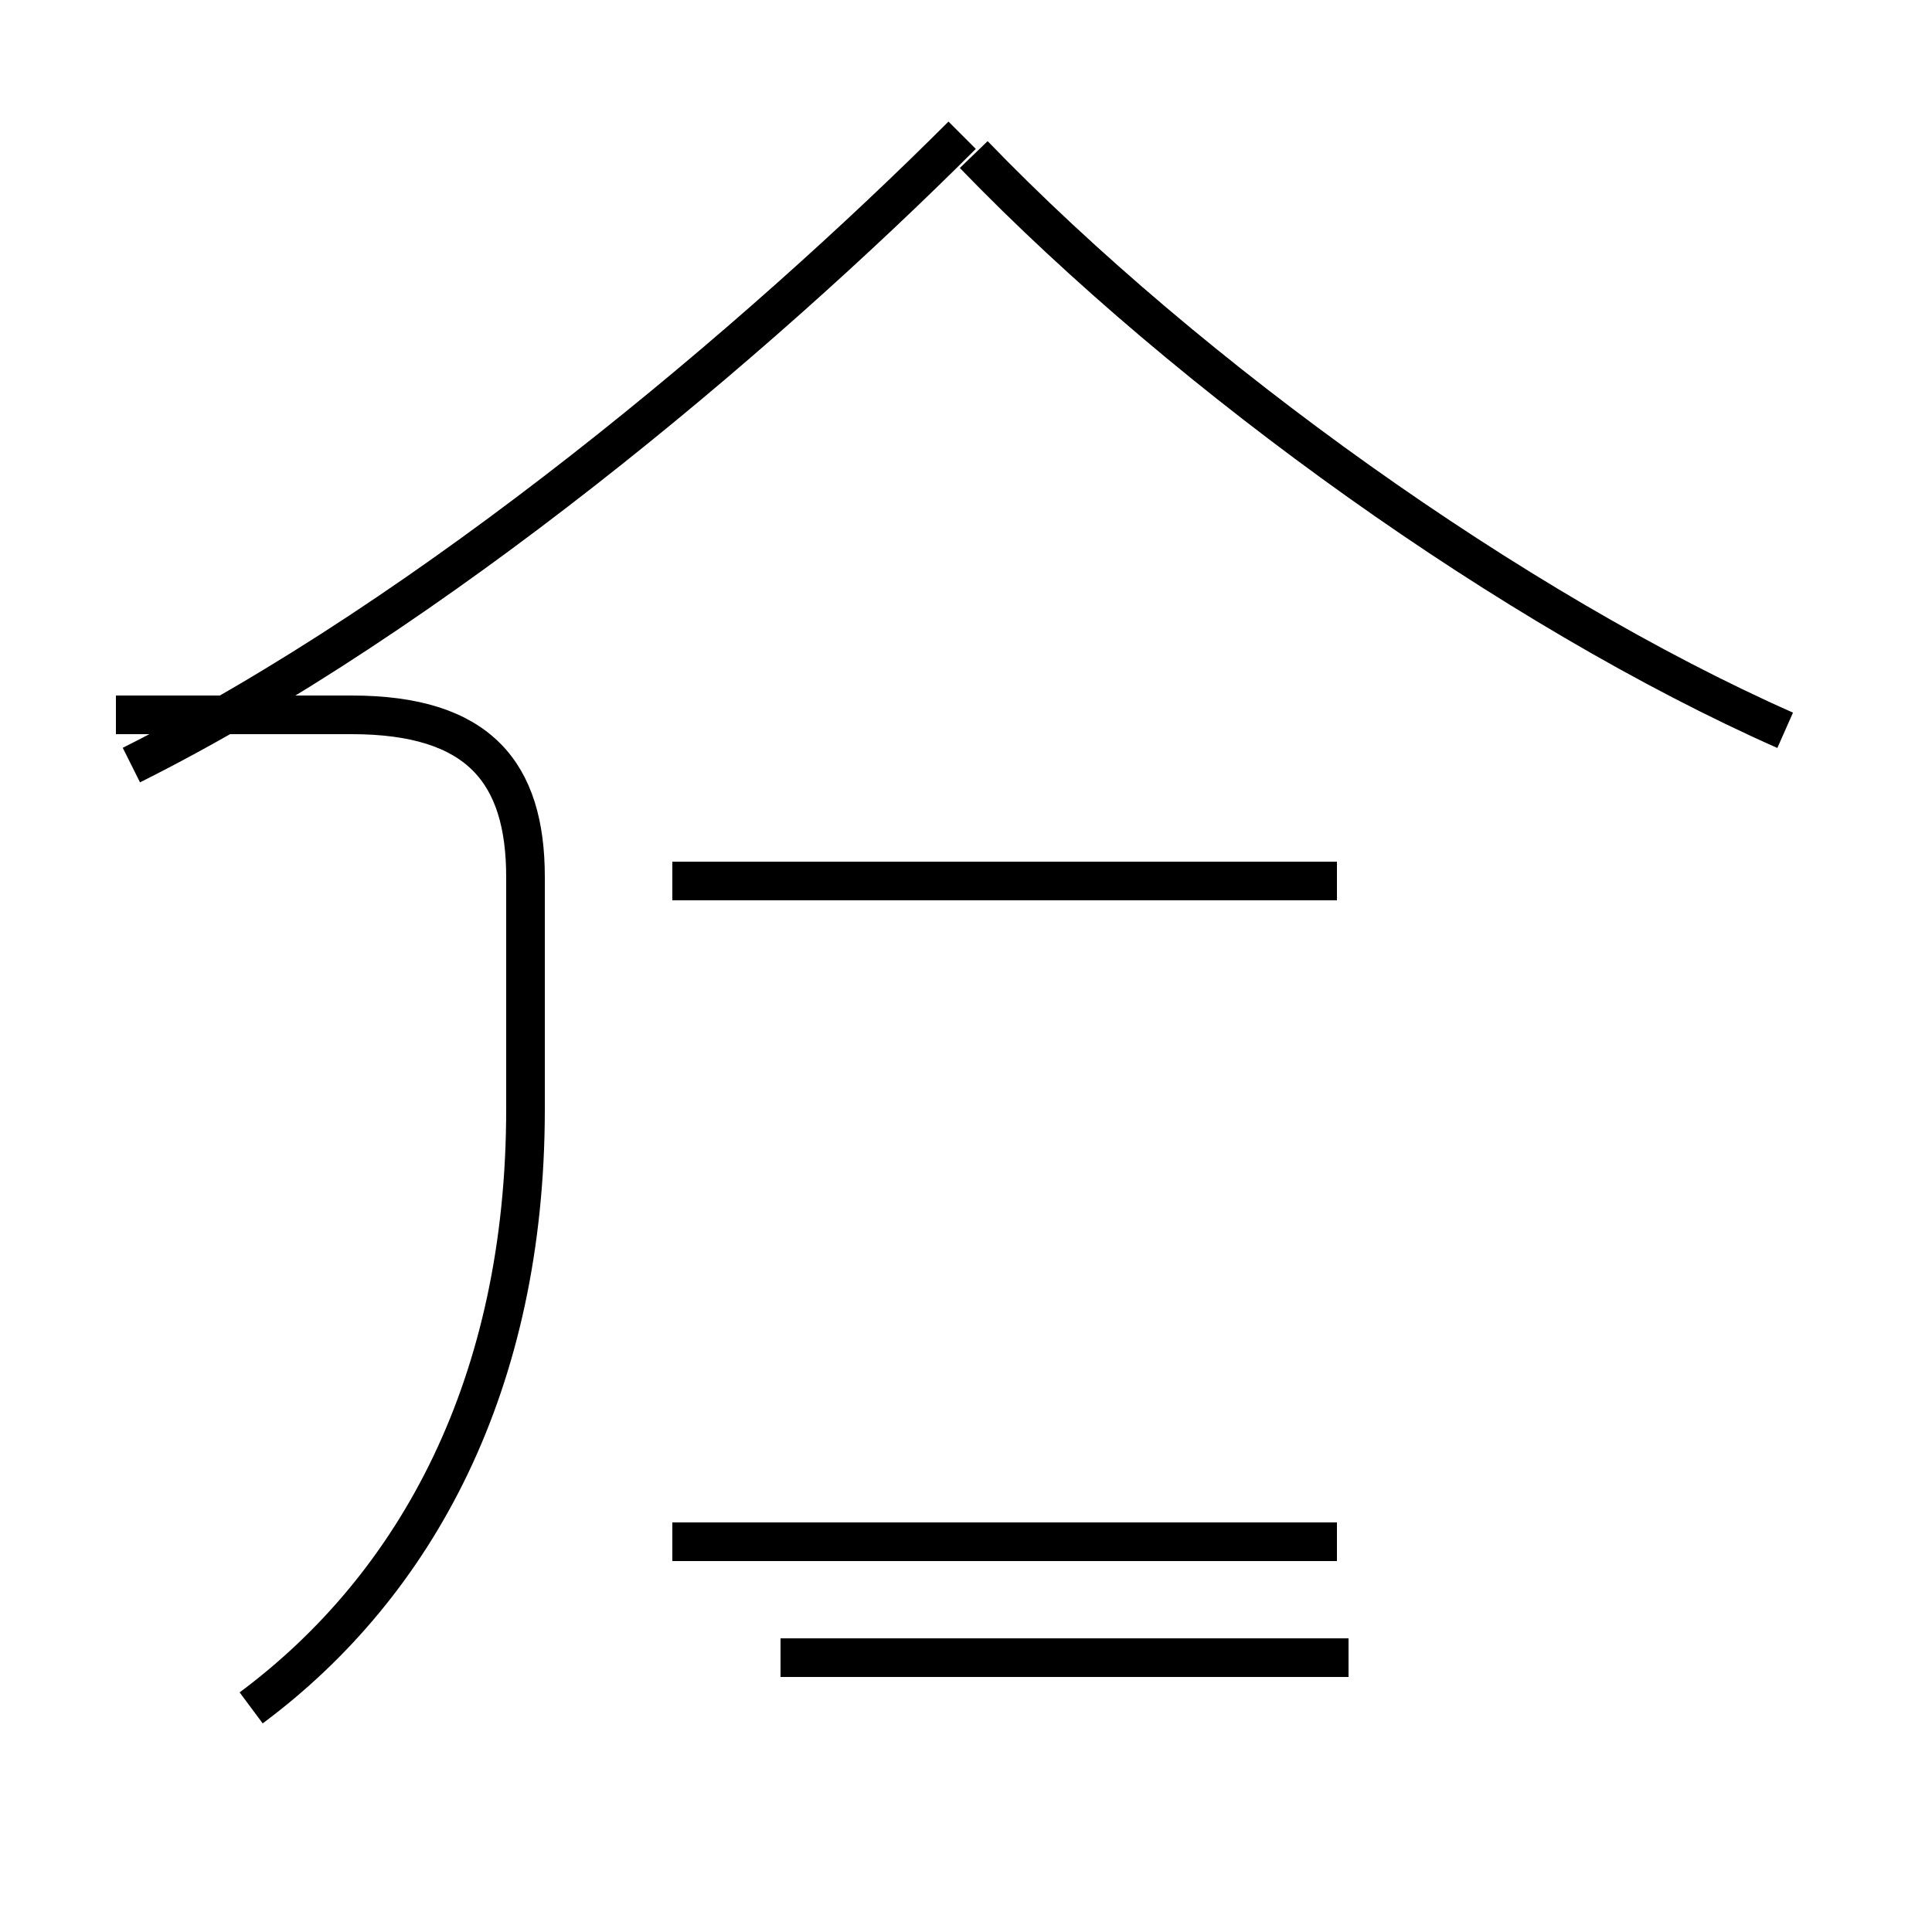 <?xml version='1.0' encoding='utf8'?>
<svg viewBox="0.0 -44.0 50.0 50.0" version="1.1" xmlns="http://www.w3.org/2000/svg">
<rect x="0.0" y="-44.0" width="50.0" height="50.0" fill="#808080" stroke="none"/>
<rect x="-1000" y="-1000" width="2000" height="2000" stroke="white" fill="white"/>
<g style="fill:none; stroke:#000000;  stroke-width:1">
<path d="M 46.2 25.1 C 39.2 28.2 30.8 34.2 25.2 40.0 M 3.4 24.2 C 11.2 28.1 19.6 35.2 24.9 40.5 M 6.5 -0.2 C 10.8 3.0 13.6 8.2 13.6 15.3 L 13.6 21.3 C 13.6 24.0 12.4 25.5 9.1 25.5 L 3.0 25.5 M 34.6 21.2 L 17.4 21.2 M 34.6 4.1 L 17.4 4.1 M 20.2 1.1 L 34.9 1.1 " transform="scale(1, -1)" />
</g>
</svg>